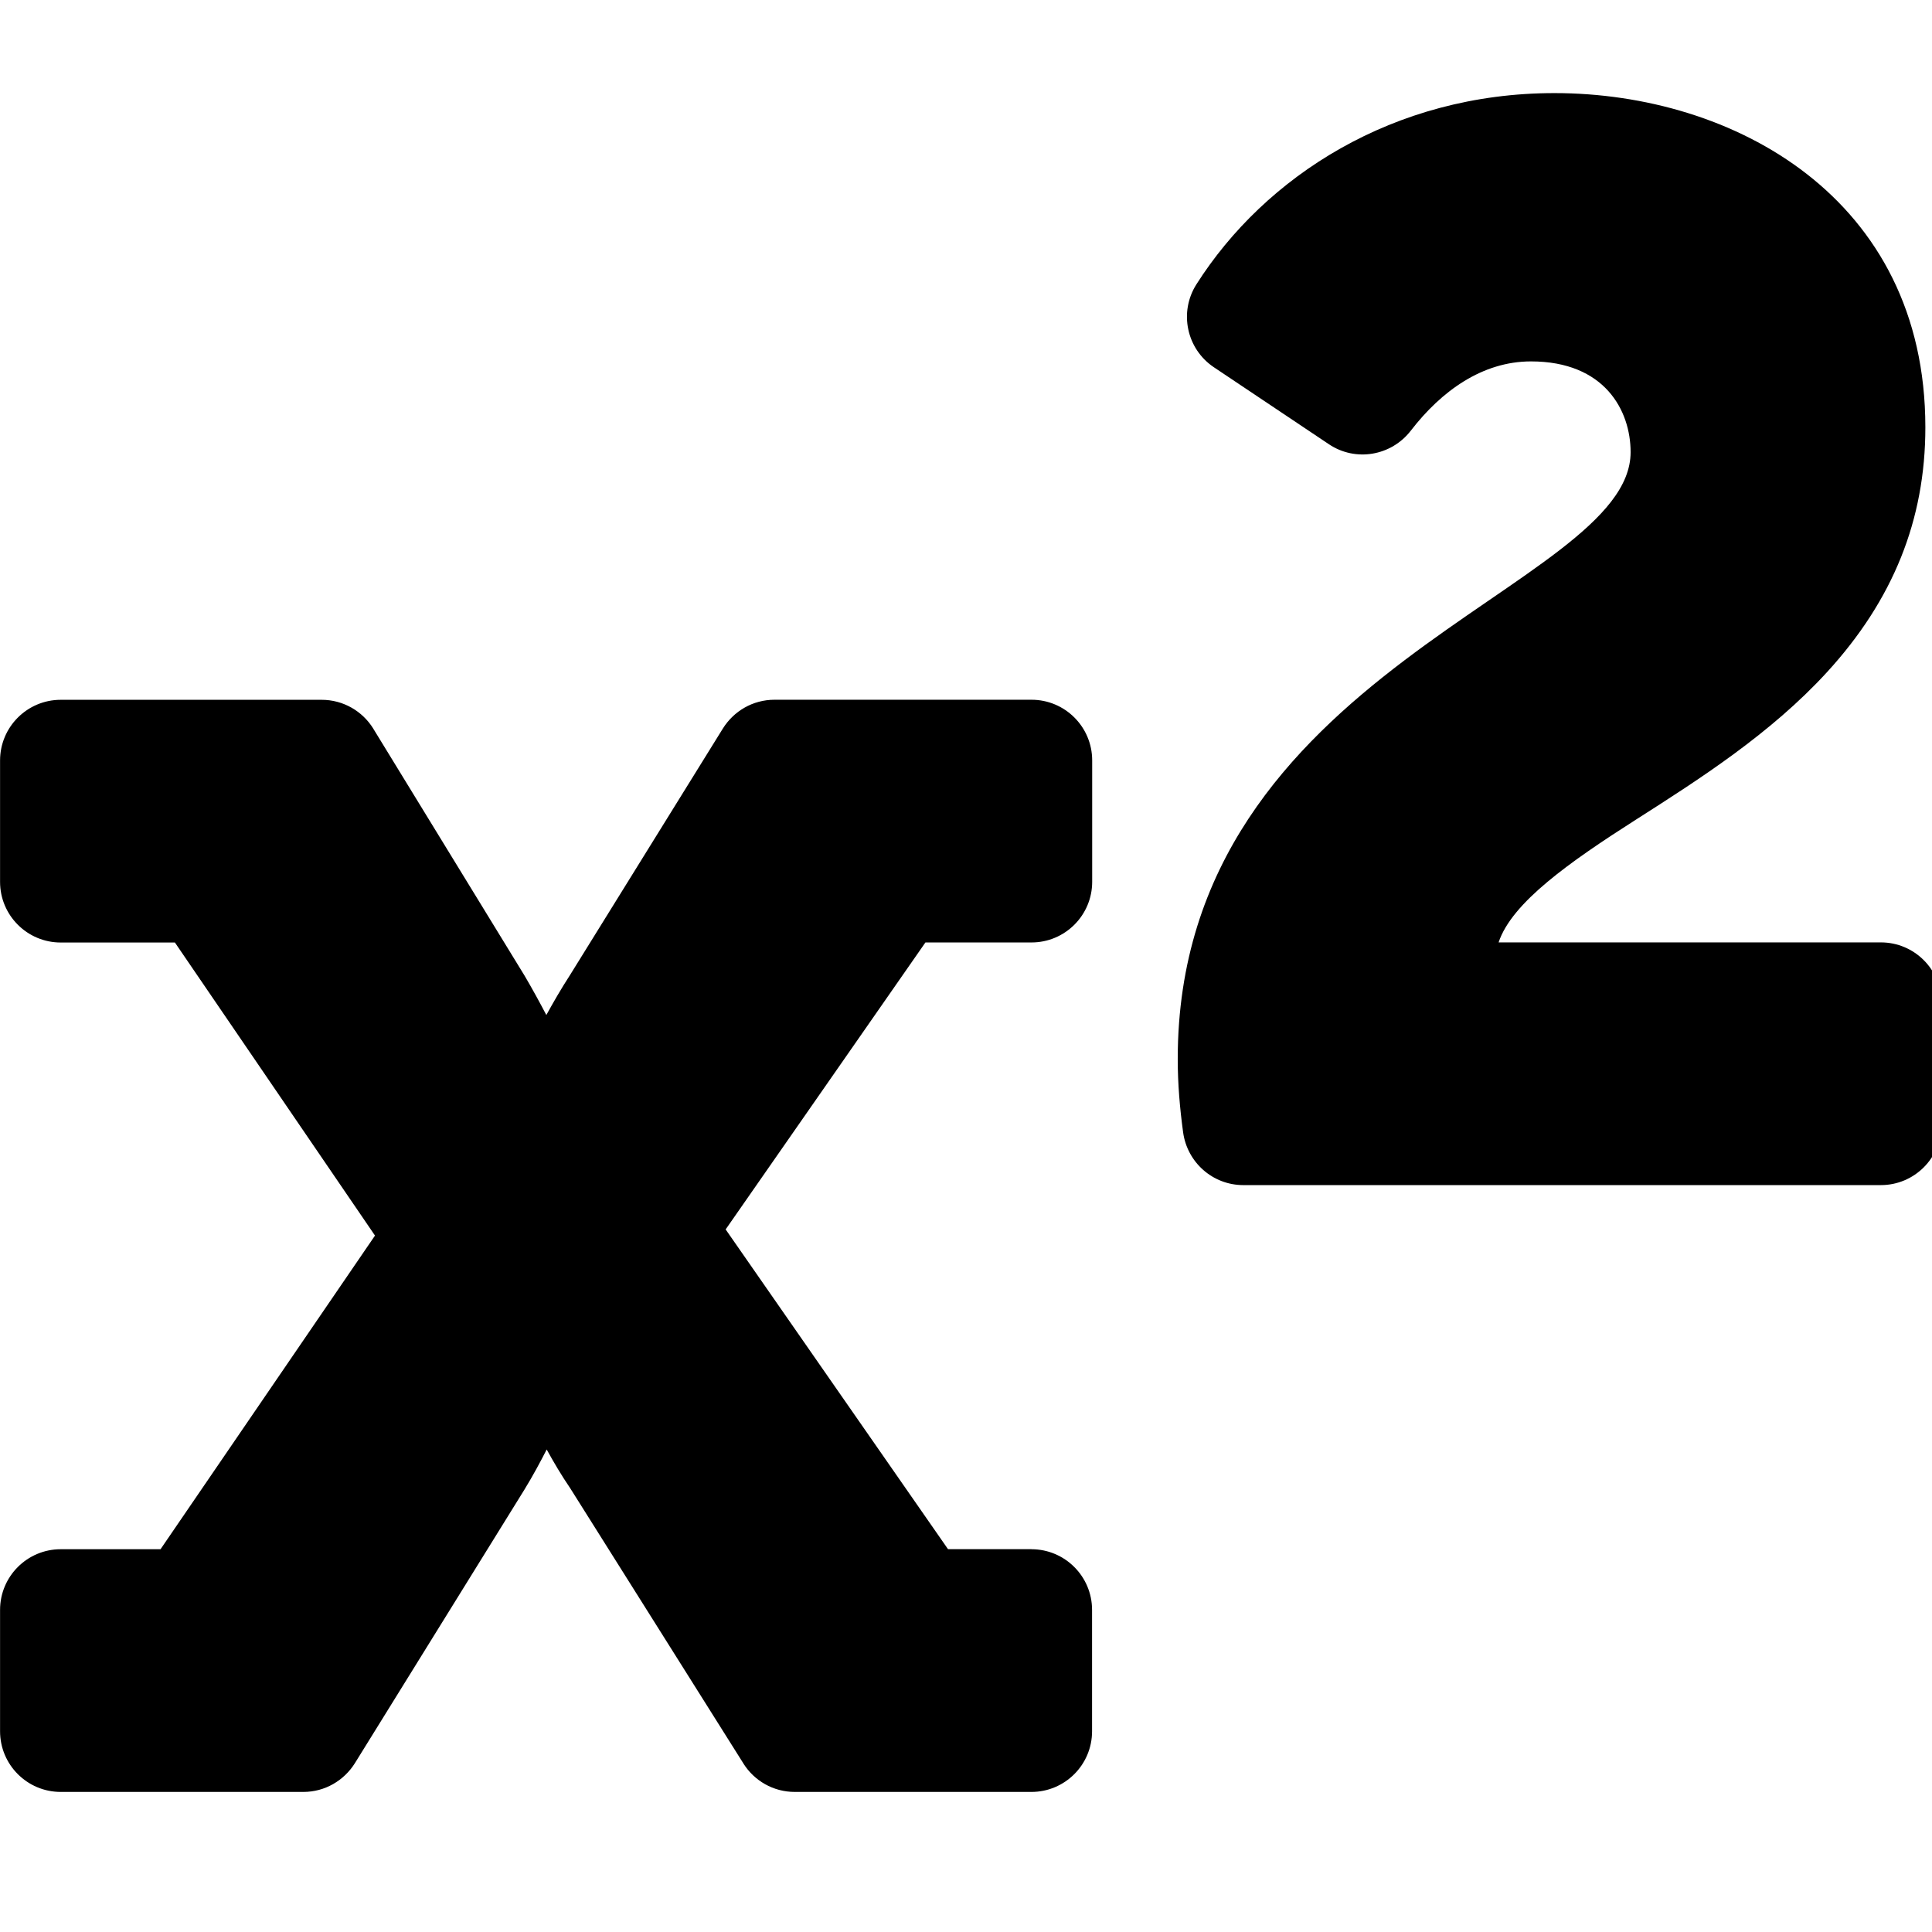 <!-- Generated by IcoMoon.io -->
<svg version="1.1" xmlns="http://www.w3.org/2000/svg" width="32" height="32" viewBox="0 0 32 32">
<title>superscript</title>
<path d="M24.821 15.611c0.217-0.661 1.181-1.337 2.278-2.037 1.044-0.666 2.228-1.421 3.162-2.441 1.096-1.197 1.629-2.523 1.629-4.055 0-3.804-3.184-5.536-6.143-5.536-2.669 0-4.797 1.383-5.931 3.168-0.292 0.46-0.163 1.070 0.29 1.373l1.905 1.275c0.442 0.296 1.034 0.194 1.358-0.227 0.504-0.653 1.182-1.145 1.989-1.145 1.218 0 1.65 0.81 1.65 1.504 0 2.271-7.501 3.581-7.501 10.050 0 0.418 0.035 0.817 0.089 1.214 0.068 0.5 0.492 0.875 0.997 0.875h10.56c0.555 0 1.005-0.45 1.005-1.005v-2.010c0-0.555-0.45-1.005-1.005-1.005h-6.331zM17.083 25.66c0.555 0 1.005 0.45 1.005 1.005v2.010c0 0.555-0.45 1.005-1.005 1.005h-3.919c-0.357 0-0.67-0.186-0.848-0.466l-0.002-0.004-2.87-4.561c-0.144-0.211-0.278-0.438-0.389-0.641-0.104 0.204-0.229 0.436-0.369 0.665l-2.808 4.531c-0.18 0.287-0.495 0.476-0.854 0.476 0 0 0 0 0 0h-4.018c-0.555 0-1.005-0.45-1.005-1.005v-2.010c0-0.555 0.45-1.005 1.005-1.005h1.653l3.552-5.195-3.314-4.854h-1.891c-0.555 0-1.005-0.45-1.005-1.005v-2.010c0-0.555 0.45-1.005 1.005-1.005h4.321c0 0 0 0 0 0 0.361 0 0.677 0.19 0.855 0.476l0.002 0.004 2.505 4.090c0.13 0.221 0.255 0.45 0.36 0.651 0.112-0.204 0.246-0.437 0.392-0.662l2.533-4.085c0.18-0.287 0.495-0.475 0.854-0.475 0 0 0 0 0 0h4.257c0.555 0 1.005 0.45 1.005 1.005v2.010c0 0.555-0.45 1.005-1.005 1.005h-1.757l-3.309 4.753 3.683 5.296h1.383z"></path>
</svg>
